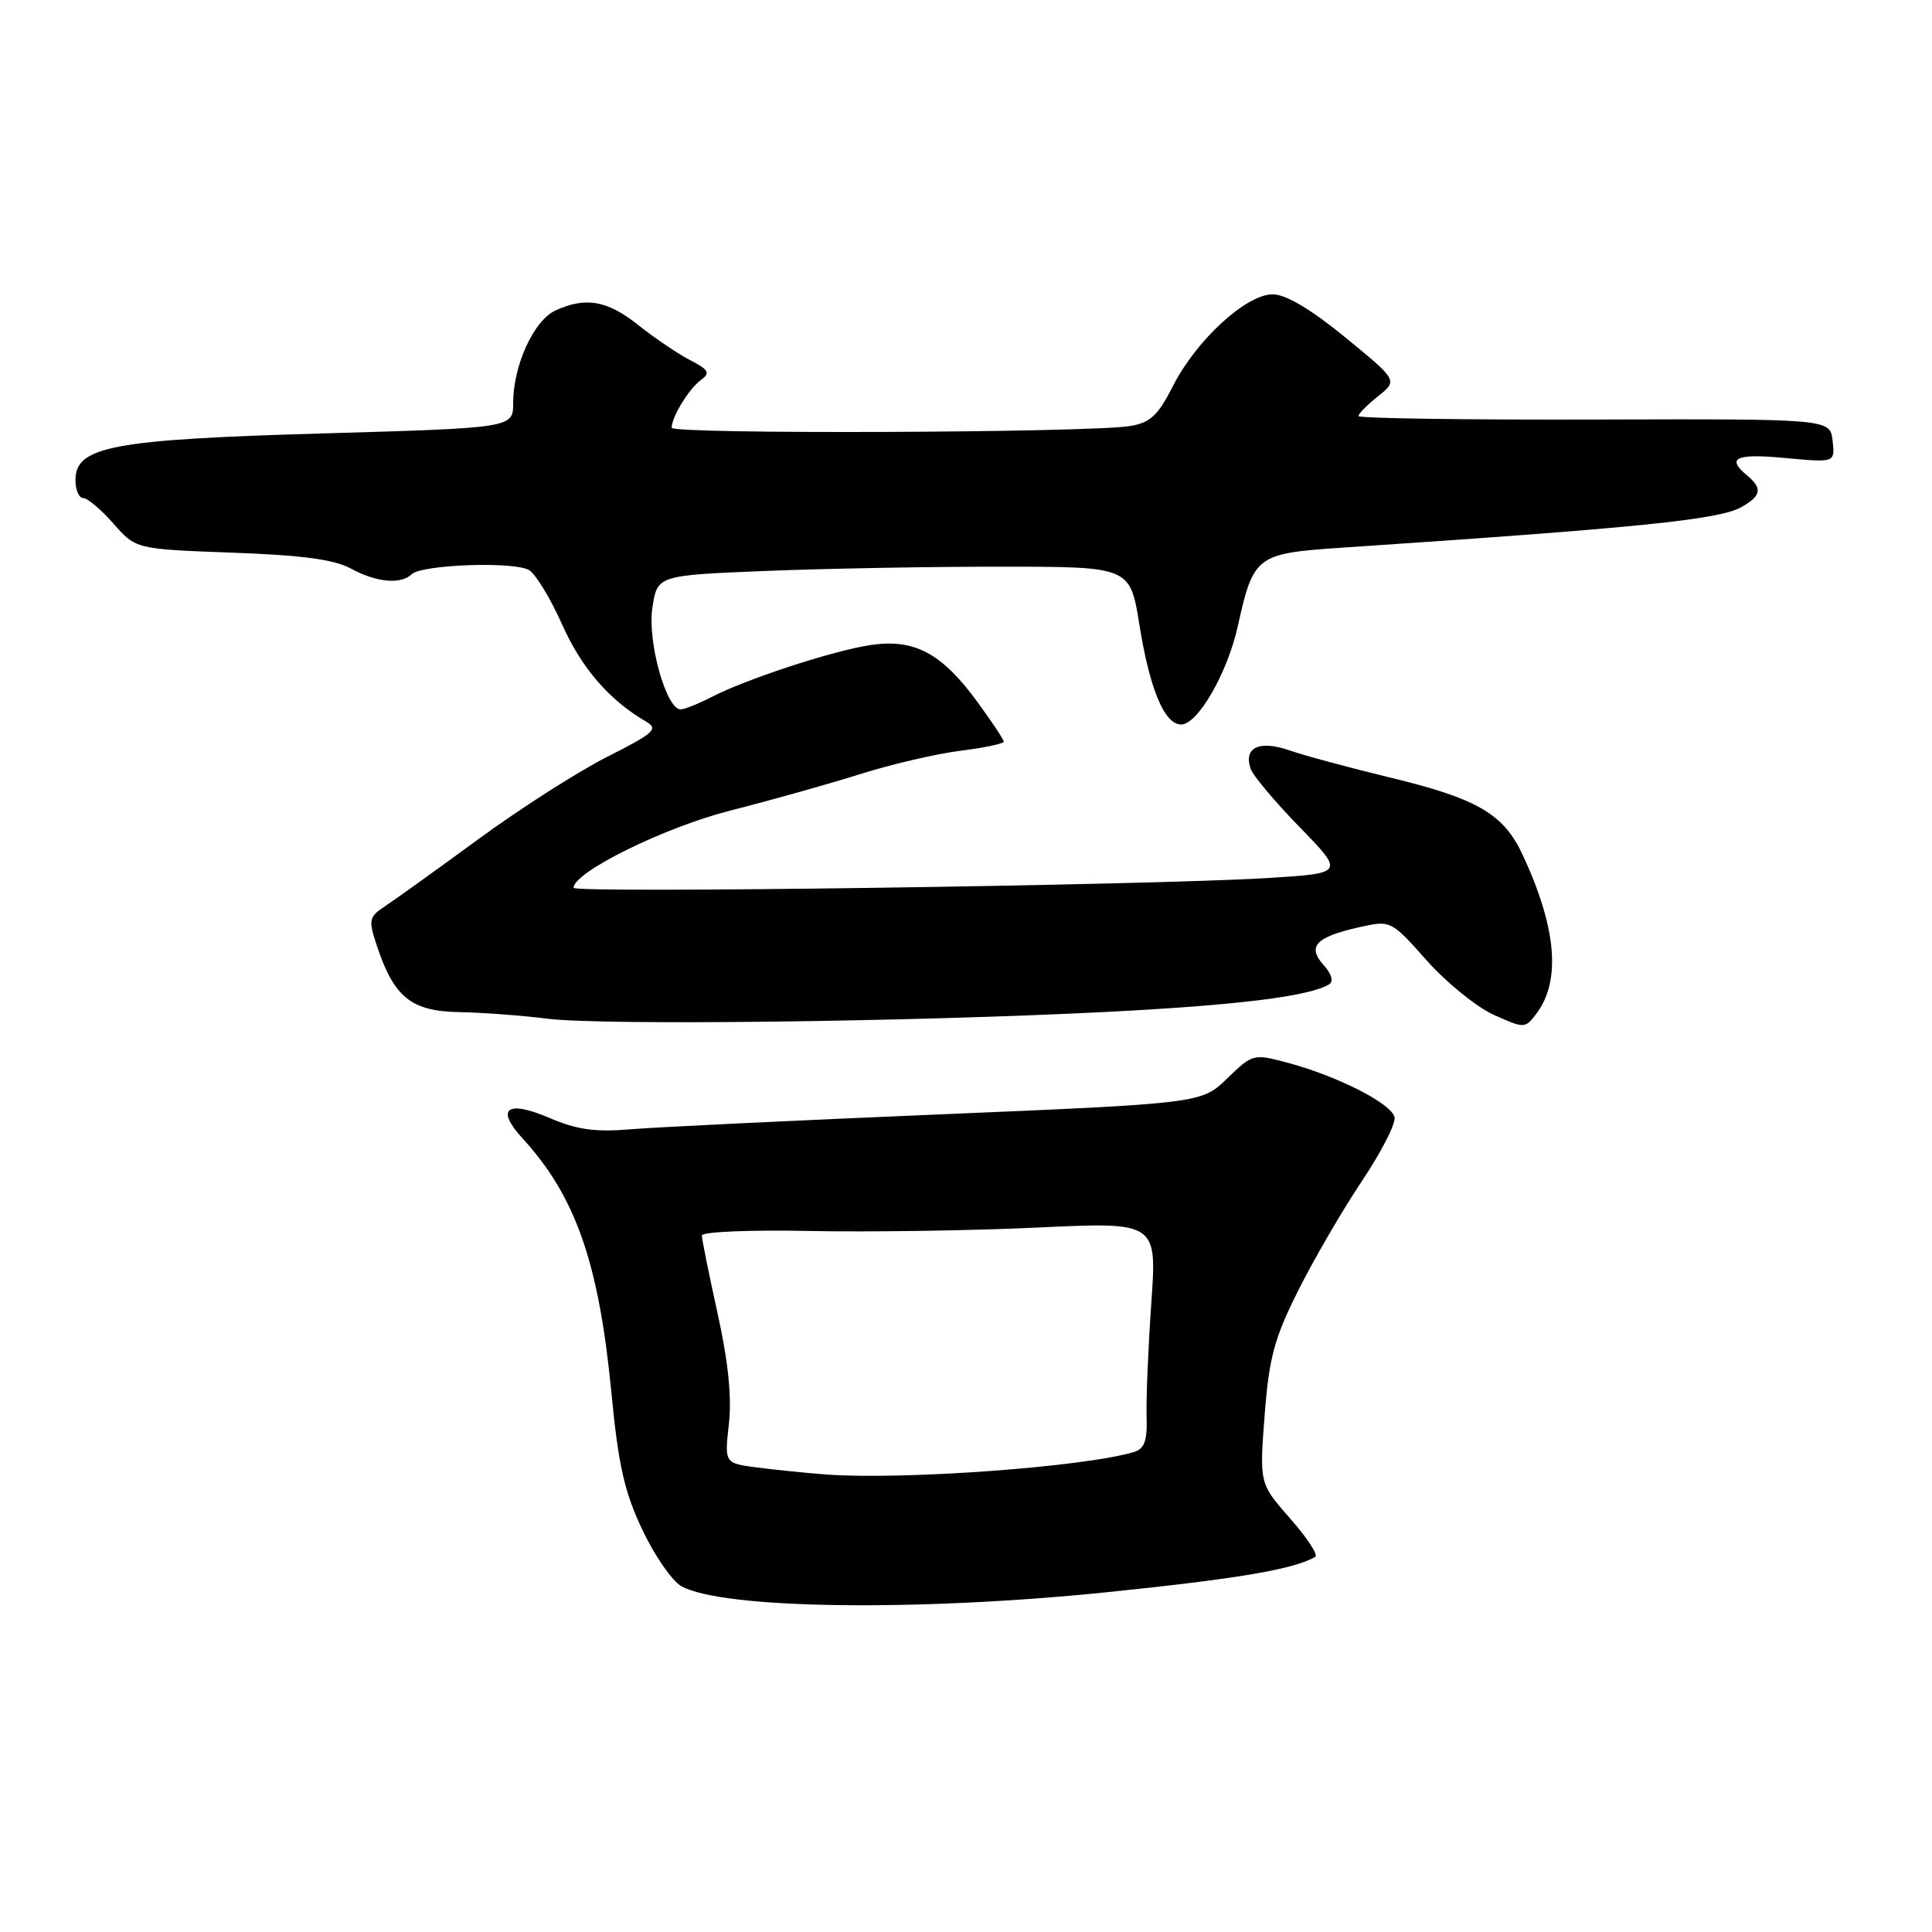<?xml version="1.0" encoding="UTF-8" standalone="no"?>
<!DOCTYPE svg PUBLIC "-//W3C//DTD SVG 1.1//EN" "http://www.w3.org/Graphics/SVG/1.1/DTD/svg11.dtd" >
<svg xmlns="http://www.w3.org/2000/svg" xmlns:xlink="http://www.w3.org/1999/xlink" version="1.1" viewBox="0 0 256 256">
 <g >
 <path fill="currentColor"
d=" M 146.74 210.97 C 164.00 209.20 171.39 207.95 174.27 206.30 C 174.70 206.05 173.21 203.77 170.96 201.22 C 166.88 196.58 166.88 196.58 167.57 187.54 C 168.16 179.89 168.84 177.35 172.02 171.00 C 174.09 166.87 177.87 160.37 180.42 156.56 C 182.98 152.74 184.95 148.92 184.79 148.06 C 184.46 146.27 177.28 142.60 170.59 140.81 C 166.09 139.61 165.97 139.64 162.61 142.90 C 159.20 146.20 159.20 146.20 124.35 147.67 C 105.18 148.47 86.80 149.36 83.50 149.64 C 78.86 150.03 76.43 149.69 72.78 148.12 C 67.17 145.72 65.62 146.90 69.23 150.83 C 76.27 158.51 79.35 167.31 81.01 184.50 C 81.94 194.18 82.74 197.70 85.13 202.74 C 86.76 206.17 89.08 209.52 90.30 210.19 C 95.78 213.21 121.50 213.56 146.74 210.97 Z  M 146.50 134.09 C 163.90 133.21 173.55 132.02 176.13 130.42 C 176.73 130.05 176.44 129.04 175.39 127.88 C 173.17 125.42 174.34 124.16 180.02 122.88 C 184.29 121.92 184.29 121.92 189.05 127.27 C 191.67 130.21 195.67 133.45 197.93 134.47 C 201.95 136.28 202.08 136.28 203.51 134.41 C 206.87 130.05 206.29 123.01 201.76 113.27 C 199.24 107.83 195.71 105.79 184.00 102.98 C 178.78 101.72 172.86 100.12 170.87 99.43 C 166.86 98.04 164.74 99.04 165.72 101.87 C 166.02 102.77 168.95 106.25 172.22 109.61 C 178.16 115.72 178.16 115.72 167.83 116.35 C 151.87 117.32 76.00 118.39 76.00 117.64 C 76.00 115.56 88.06 109.62 96.75 107.41 C 102.03 106.07 109.76 103.90 113.93 102.59 C 118.09 101.27 124.09 99.88 127.25 99.48 C 130.41 99.09 133.00 98.54 133.00 98.27 C 133.00 97.99 131.38 95.56 129.39 92.85 C 124.74 86.52 121.11 84.61 115.36 85.47 C 110.36 86.22 98.90 89.97 94.24 92.38 C 92.51 93.27 90.69 94.00 90.19 94.00 C 88.28 94.00 85.77 85.01 86.44 80.56 C 87.09 76.24 87.09 76.24 101.29 75.66 C 109.11 75.34 123.20 75.08 132.62 75.09 C 149.74 75.09 149.74 75.09 150.98 82.80 C 152.35 91.35 154.30 96.00 156.51 96.00 C 158.71 96.00 162.63 89.20 164.01 83.00 C 166.08 73.63 166.46 73.34 177.69 72.58 C 217.28 69.93 227.77 68.86 230.75 67.19 C 233.38 65.71 233.56 64.71 231.50 63.00 C 228.69 60.67 229.99 60.07 236.58 60.69 C 243.16 61.30 243.16 61.30 242.83 58.40 C 242.50 55.50 242.50 55.50 211.25 55.59 C 194.06 55.64 180.00 55.43 180.00 55.13 C 180.00 54.82 181.18 53.64 182.61 52.49 C 185.22 50.41 185.22 50.41 178.25 44.70 C 173.69 40.97 170.37 39.00 168.64 39.00 C 165.12 39.00 158.50 45.08 155.43 51.14 C 153.45 55.04 152.42 56.01 149.76 56.45 C 144.35 57.35 89.00 57.56 89.00 56.68 C 89.00 55.26 91.27 51.54 92.85 50.37 C 94.16 49.41 93.95 49.02 91.44 47.72 C 89.82 46.88 86.75 44.80 84.61 43.10 C 80.48 39.80 77.64 39.30 73.60 41.14 C 70.74 42.44 68.00 48.43 68.00 53.37 C 68.00 56.70 68.00 56.70 42.84 57.43 C 14.90 58.23 10.00 59.15 10.00 63.61 C 10.00 64.92 10.46 66.00 11.03 66.00 C 11.60 66.00 13.40 67.52 15.03 69.38 C 18.00 72.76 18.00 72.76 30.75 73.23 C 40.01 73.56 44.32 74.14 46.50 75.34 C 49.84 77.17 53.11 77.48 54.55 76.09 C 55.88 74.80 68.16 74.37 70.10 75.54 C 70.99 76.07 72.96 79.32 74.50 82.78 C 77.07 88.54 80.73 92.77 85.60 95.61 C 87.28 96.59 86.70 97.13 80.50 100.26 C 76.65 102.20 68.98 107.10 63.45 111.15 C 57.93 115.19 52.35 119.20 51.06 120.05 C 48.88 121.49 48.80 121.87 49.91 125.24 C 52.19 132.14 54.46 133.99 60.82 134.11 C 63.95 134.17 69.20 134.56 72.50 134.98 C 79.76 135.89 120.36 135.41 146.50 134.09 Z  M 109.50 195.38 C 106.75 195.17 102.59 194.75 100.25 194.44 C 96.00 193.88 96.00 193.88 96.58 188.69 C 96.98 185.18 96.50 180.44 95.09 174.05 C 93.94 168.85 93.00 164.19 93.00 163.71 C 93.00 163.22 99.40 162.95 107.25 163.11 C 115.09 163.27 128.66 163.07 137.40 162.66 C 153.31 161.91 153.31 161.91 152.55 172.71 C 152.14 178.64 151.86 185.38 151.93 187.67 C 152.04 190.88 151.66 191.97 150.28 192.39 C 143.75 194.37 119.77 196.13 109.50 195.38 Z "/>
</g>
</svg>
